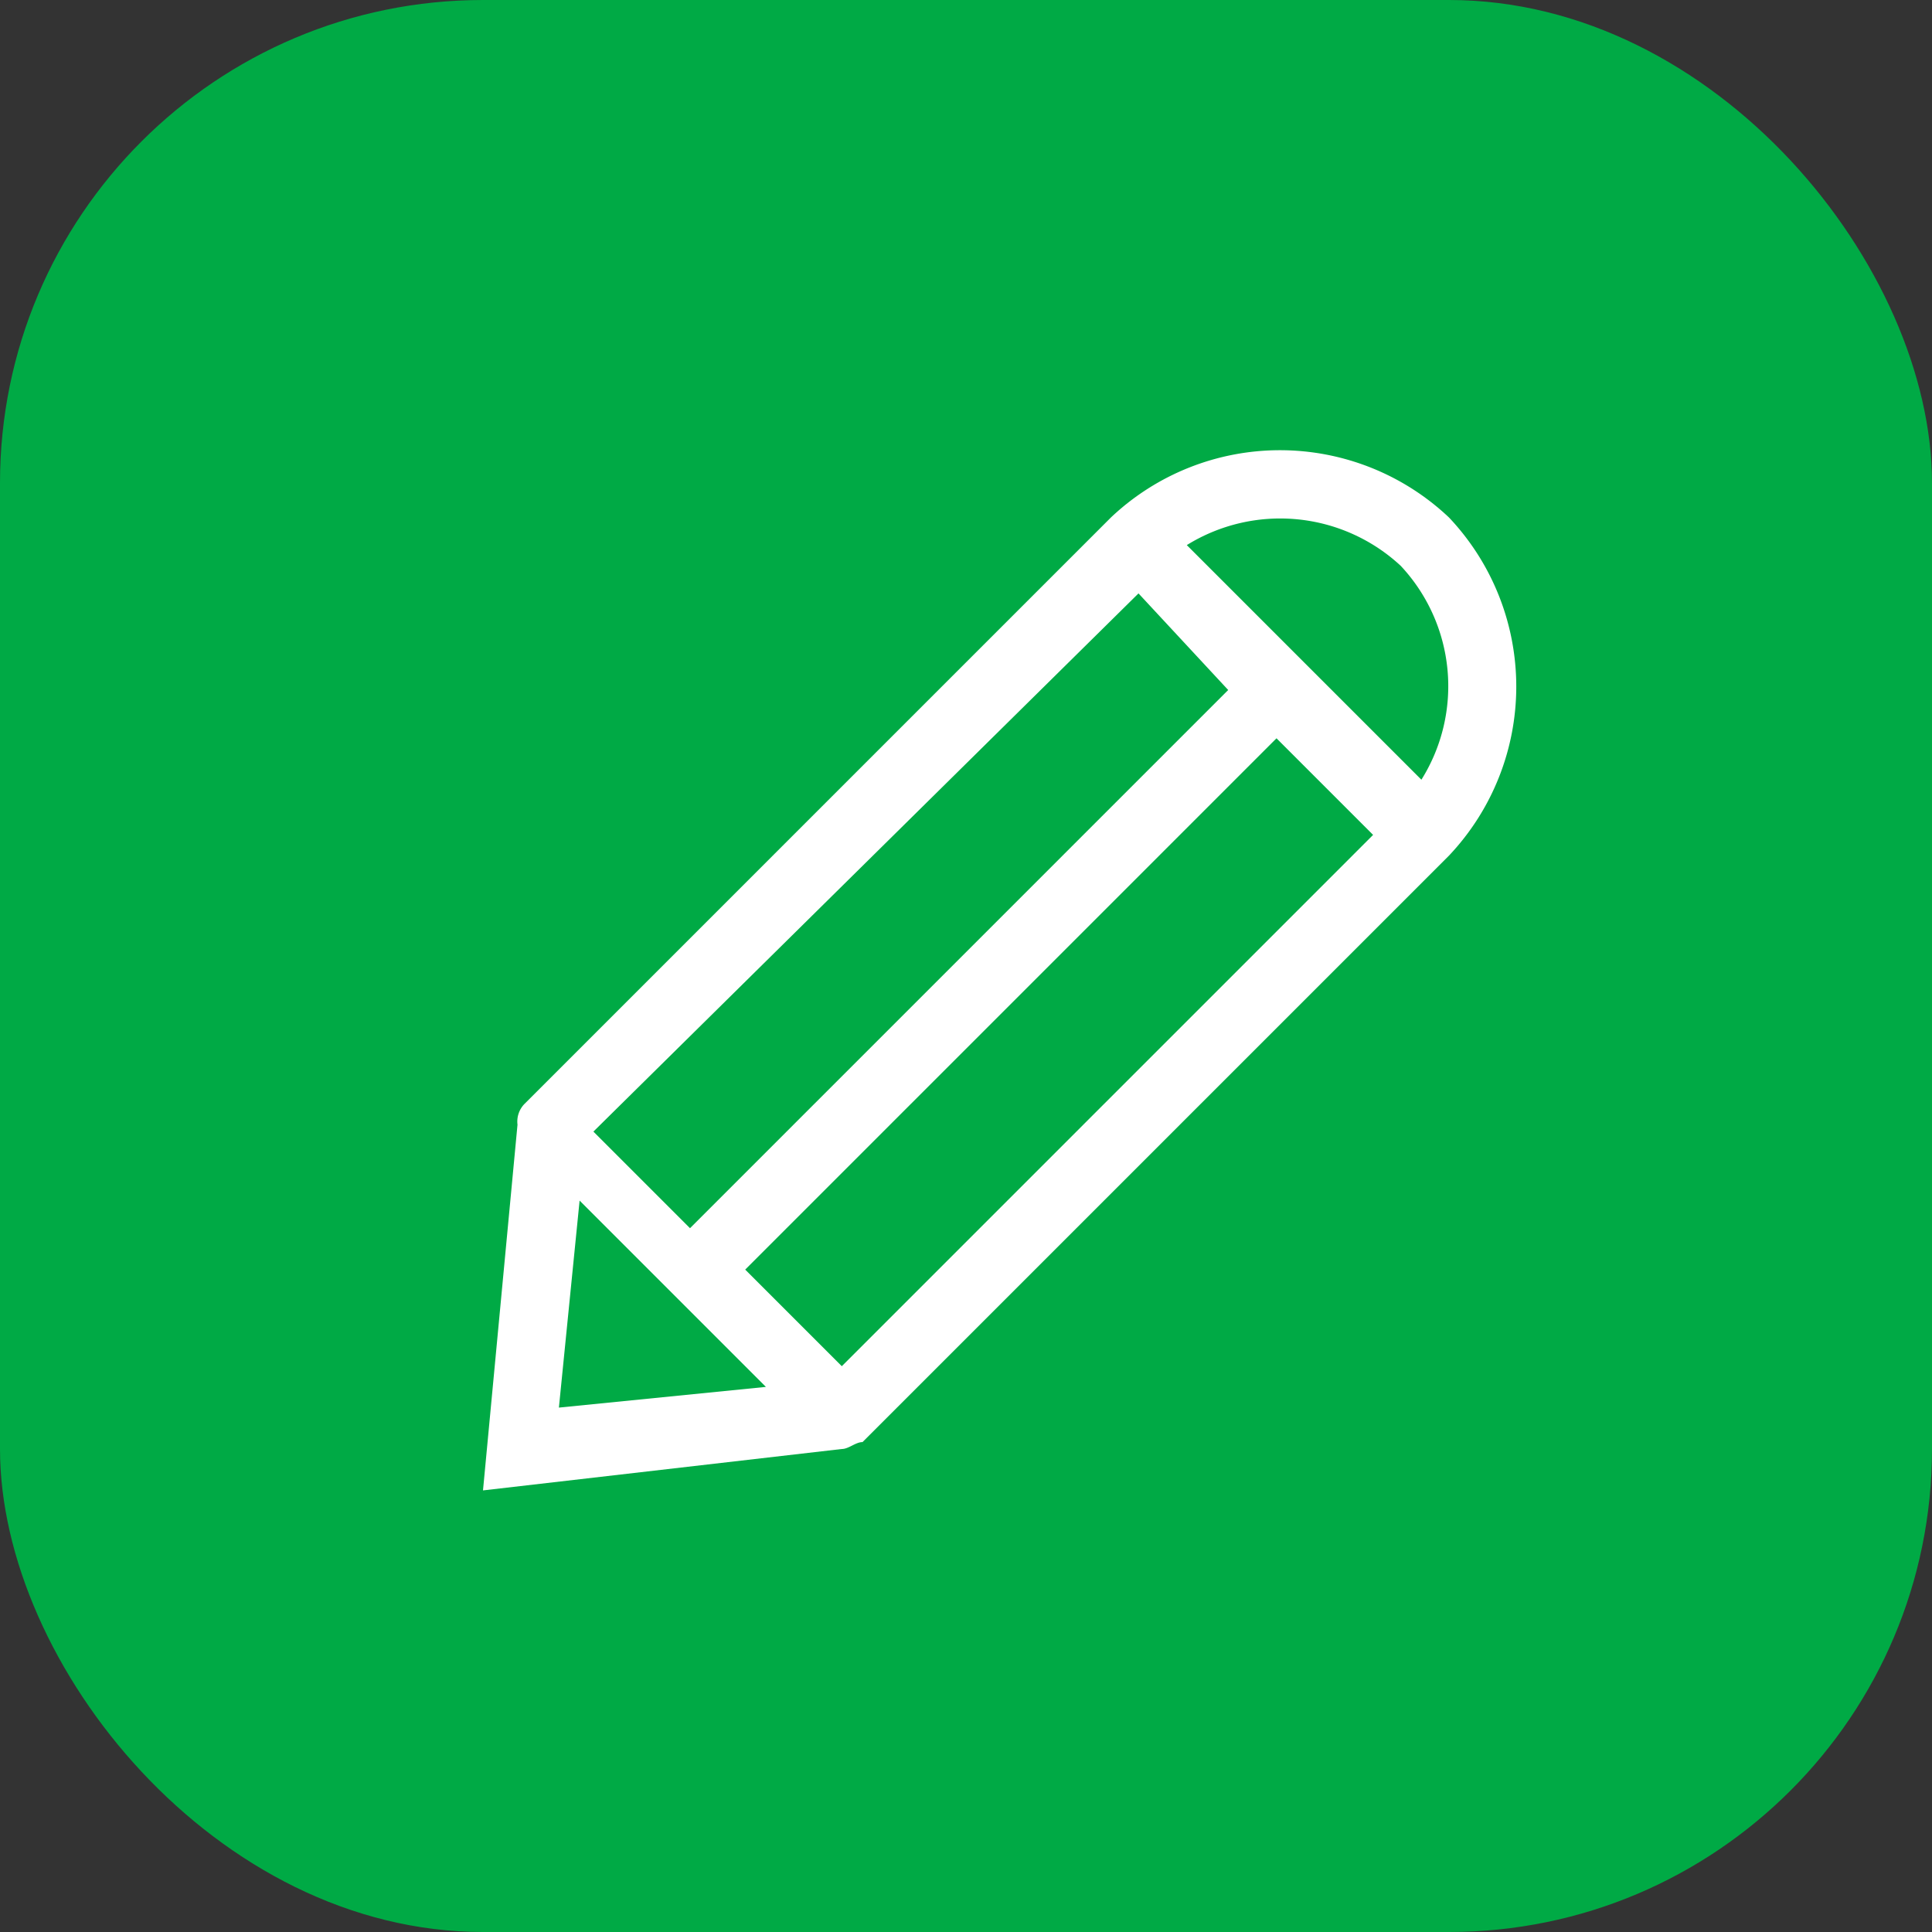 <svg xmlns="http://www.w3.org/2000/svg" width="28" height="28" viewBox="0 0 28 28">
  <rect x="0" y="0" width="28" height="28" fill="#333333" stroke="none"/>
  <g id="Group_1578" data-name="Group 1578" transform="translate(-960 -108)">
    <rect id="Rectangle_2849" data-name="Rectangle 2849" width="28" height="28" rx="7" transform="translate(960 108)" fill="#00aa45"/>
    <g id="Group_222" data-name="Group 222" transform="translate(896 110)">
      <path id="Path_50" data-name="Path 50" d="M18.5,5.5a3.565,3.565,0,0,0-4.9,0L5.1,14a.367.367,0,0,0-.1.3H5l-.5,5.3L9.7,19h0c.1,0,.2-.1.3-.1l8.5-8.5A3.566,3.566,0,0,0,18.5,5.5Zm-.7.7a2.553,2.553,0,0,1,.3,3.1L14.7,5.9A2.567,2.567,0,0,1,17.8,6.2ZM14,6.6,15.3,8,7.5,15.8,6.1,14.4ZM5.9,15.4l2.7,2.7-3,.3Zm3.8,2.4L8.3,16.4,16,8.7l1.4,1.4Z" transform="translate(66.5)" fill="#fff"/>
    </g>
  </g>
</svg>
